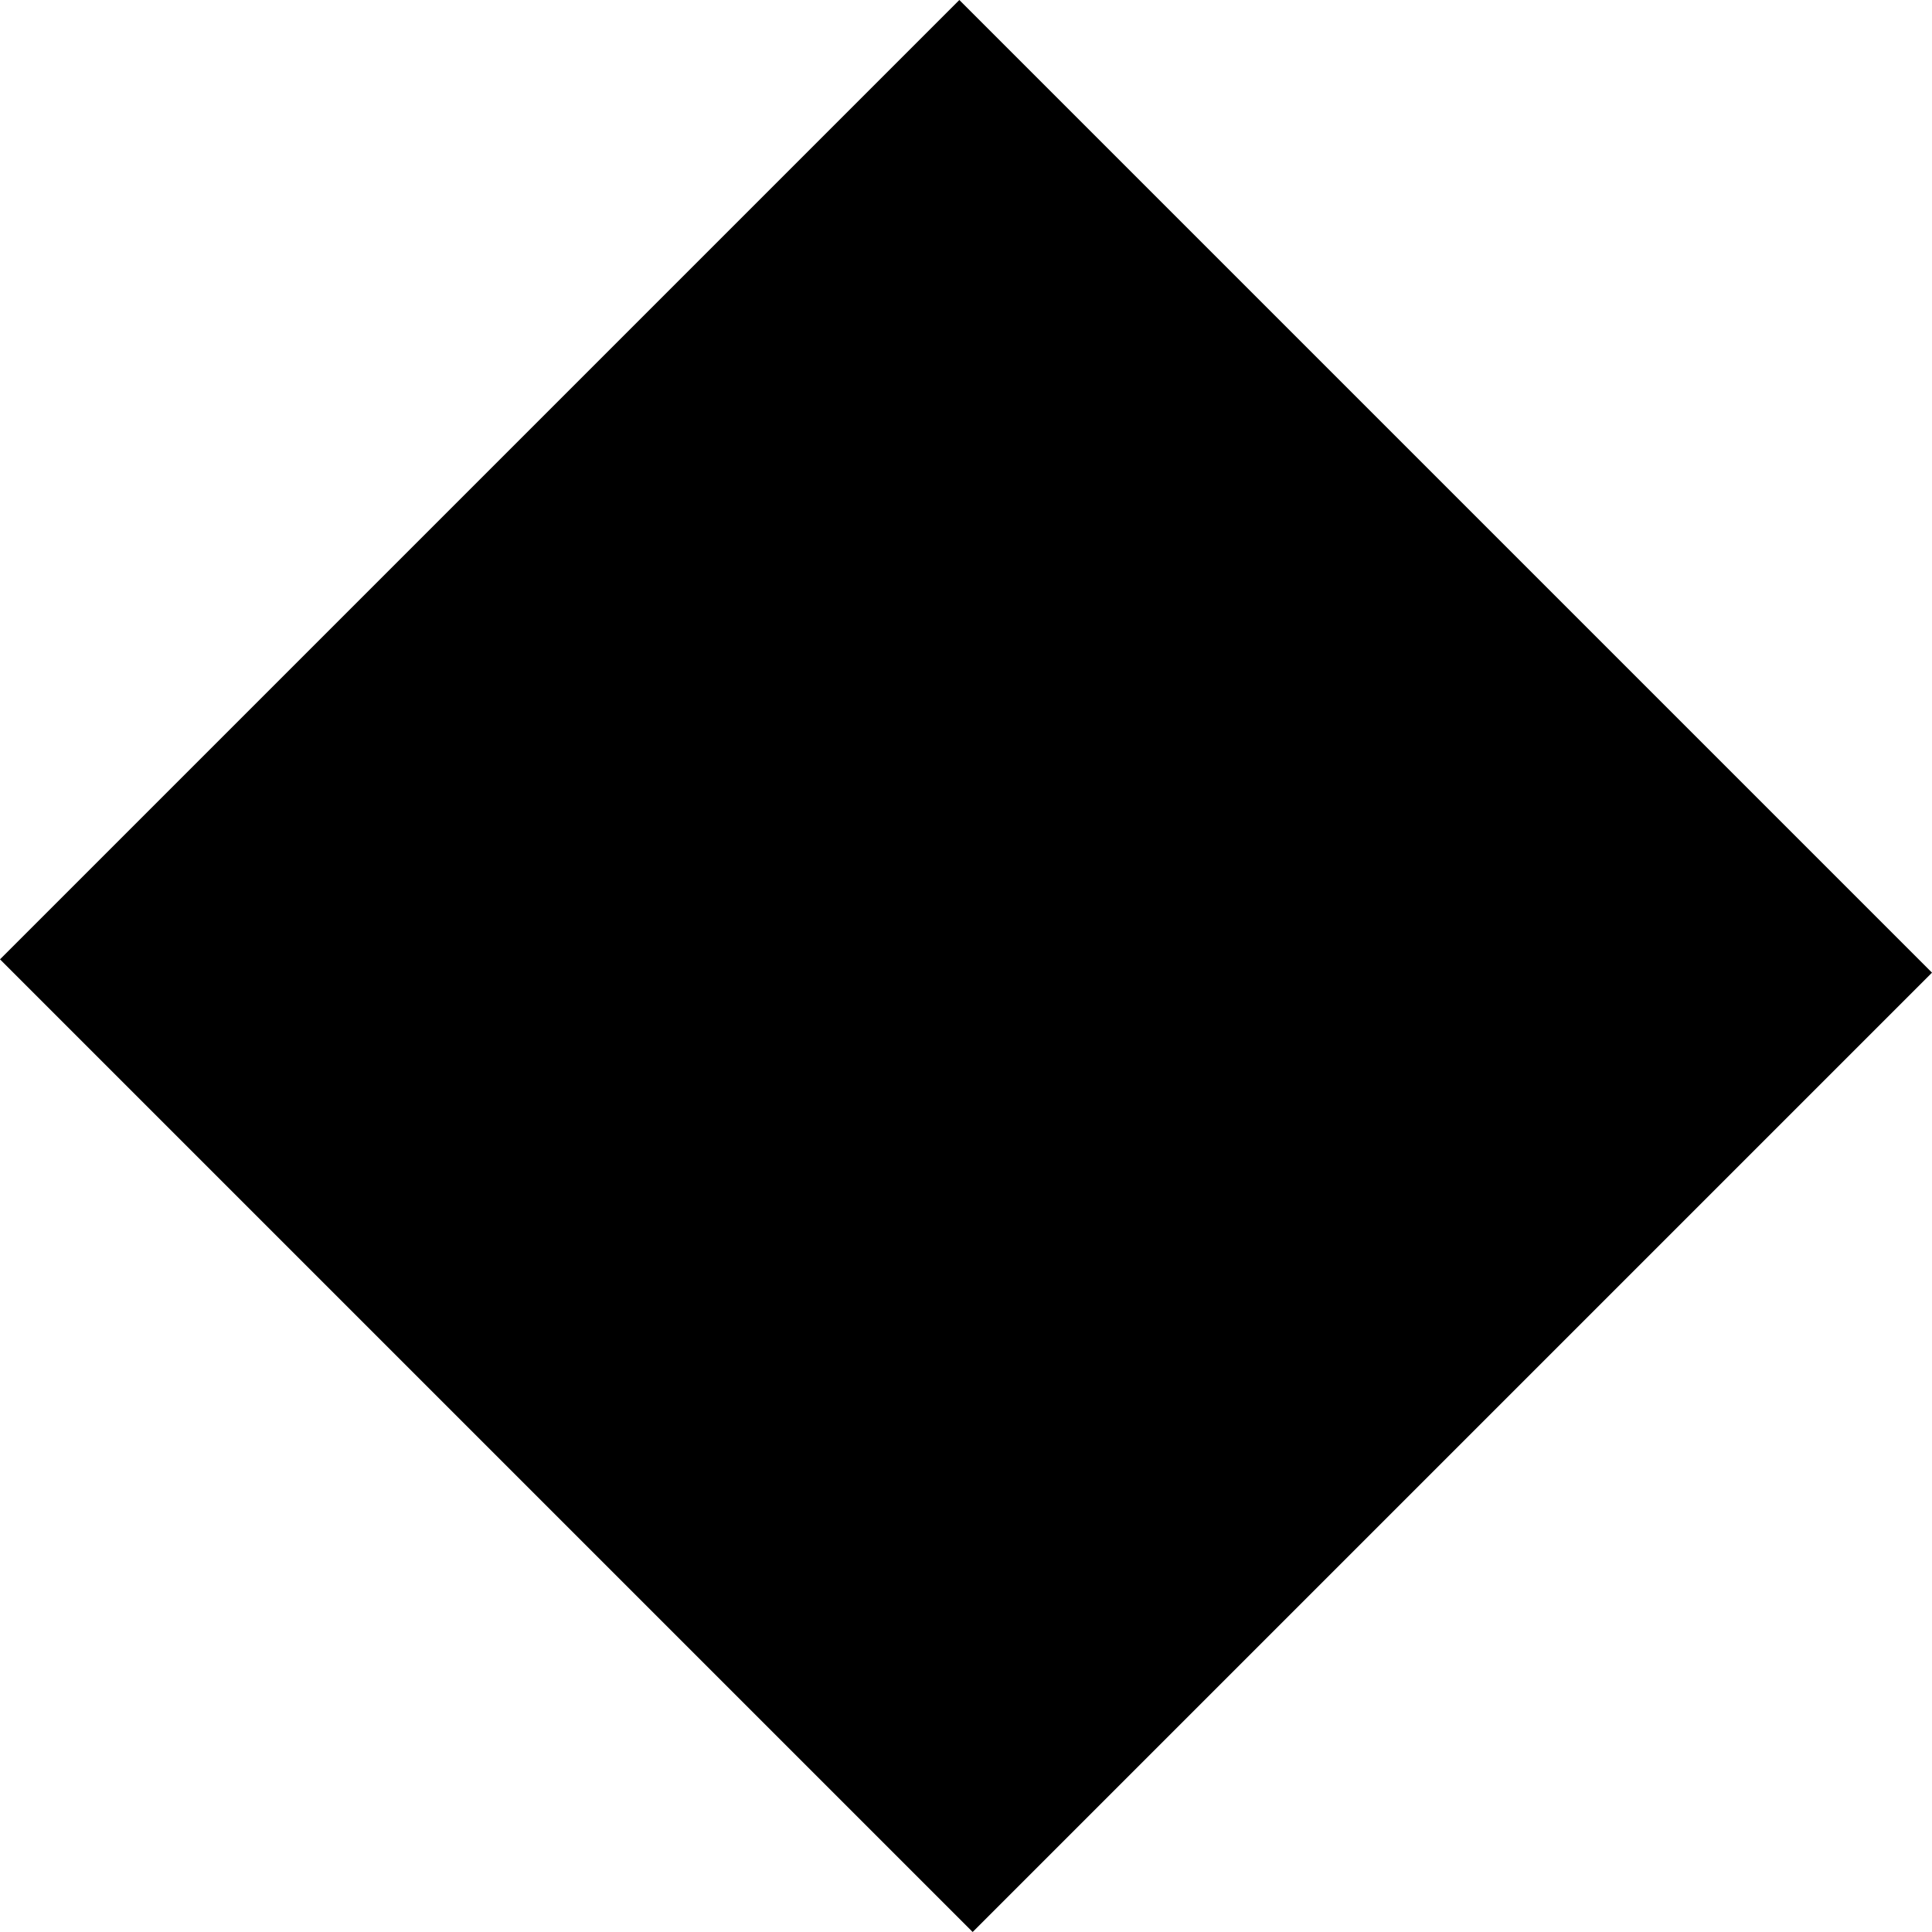 <?xml version="1.0" encoding="UTF-8" standalone="no"?>
<svg
   viewBox="0 0 30.339 30.339"
   version="1.1"
   width="30.339pt"
   height="30.339pt"
   id="svg29"
   sodipodi:docname="box_surgespd.svg"
   inkscape:version="1.1.1 (3bf5ae0d25, 2021-09-20)"
   xmlns:inkscape="http://www.inkscape.org/namespaces/inkscape"
   xmlns:sodipodi="http://sodipodi.sourceforge.net/DTD/sodipodi-0.dtd"
   xmlns="http://www.w3.org/2000/svg"
   xmlns:svg="http://www.w3.org/2000/svg">
  <sodipodi:namedview
     id="namedview31"
     pagecolor="#505050"
     bordercolor="#000000"
     borderopacity="1"
     inkscape:pageshadow="0"
     inkscape:pageopacity="0"
     inkscape:pagecheckerboard="1"
     inkscape:document-units="pt"
     showgrid="false"
     lock-margins="false"
     fit-margin-top="0"
     fit-margin-left="0"
     fit-margin-right="0"
     fit-margin-bottom="0"
     inkscape:zoom="8.7165442"
     inkscape:cx="20.363575"
     inkscape:cy="9.6942089"
     inkscape:window-width="3840"
     inkscape:window-height="2058"
     inkscape:window-x="-11"
     inkscape:window-y="-11"
     inkscape:window-maximized="1"
     inkscape:current-layer="Background" />
  <defs
     id="defs2" />
  <g
     inkscape:groupmode="layer"
     id="Background"
     inkscape:label="Background"
     transform="translate(22.983,-58.979)">
    <path
       style="fill:#000000;fill-rule:evenodd;stroke:none;stroke-width:0.694;stroke-linecap:butt;stroke-linejoin:miter;stroke-dasharray:none"
       d="m -22.983,74.044 15.065,-15.065 15.274,15.274 -15.065,15.065 z"
       id="path18" />
  </g>
</svg>
